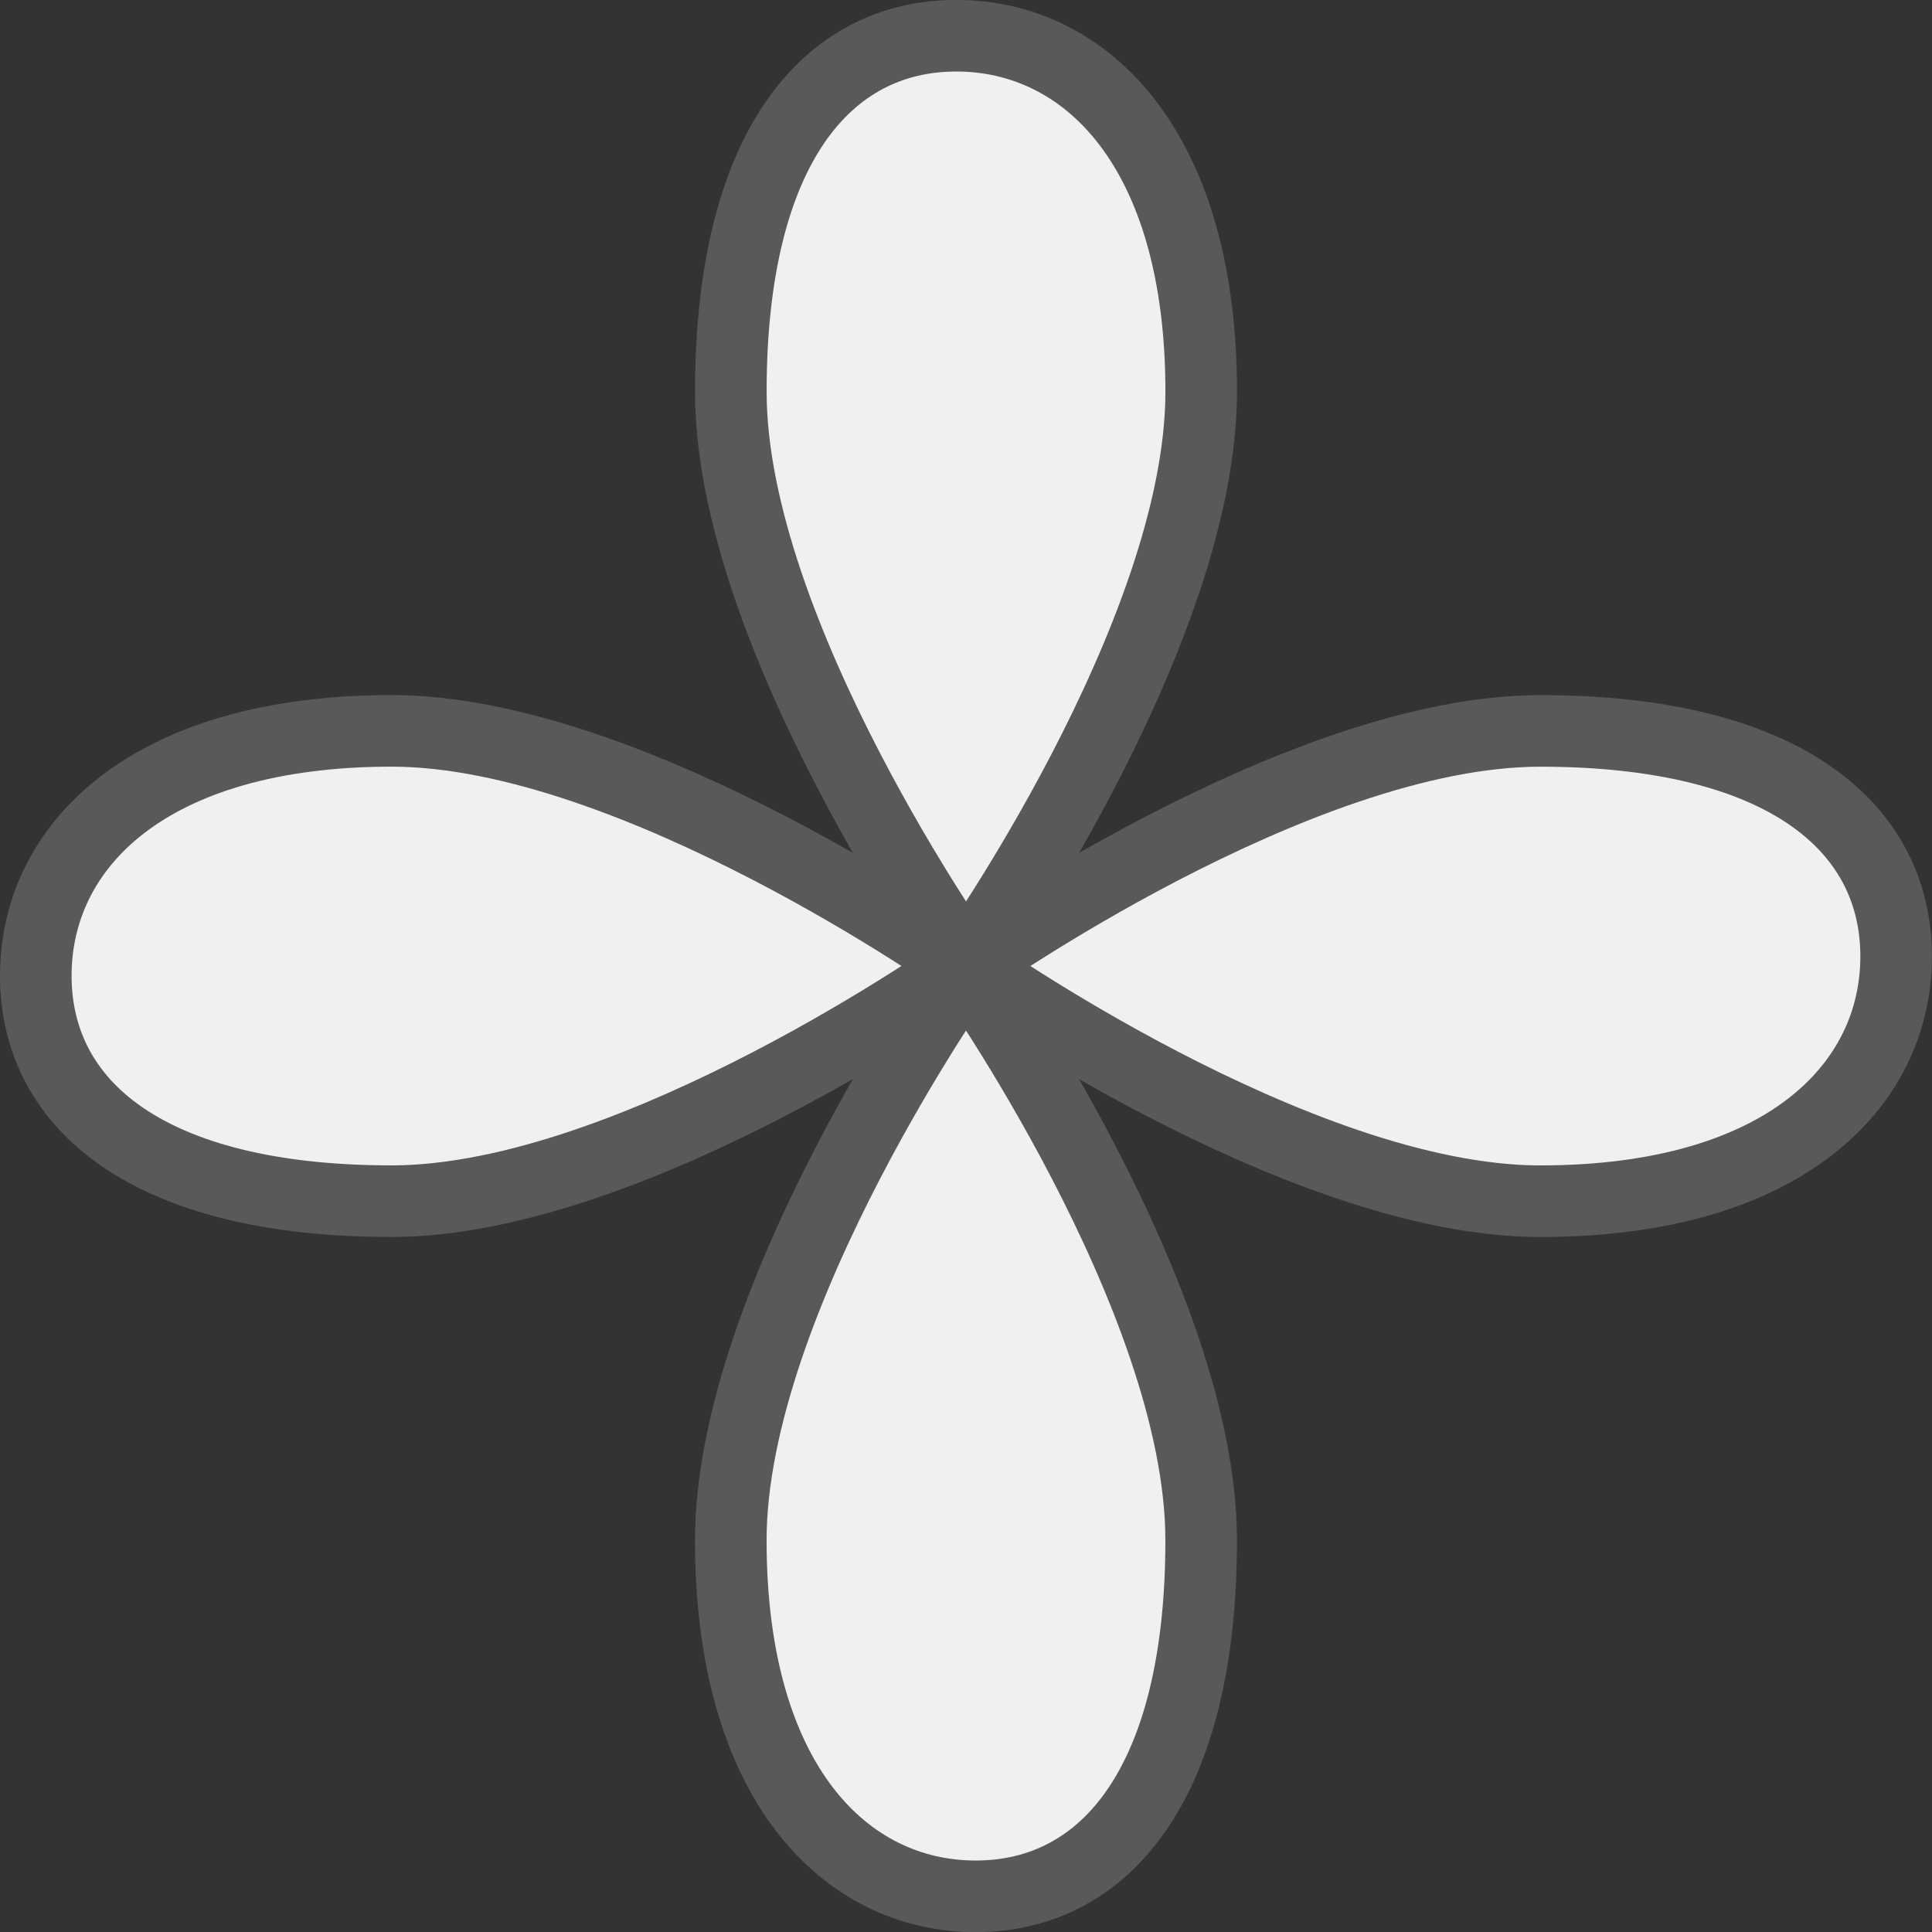 <svg xmlns="http://www.w3.org/2000/svg" width="53.979" height="53.981" viewBox="0 0 53.979 53.981"><rect x="0" y="0" width="53.979" height="53.981" fill="#333333" stroke="none"/><defs><style>.a{fill:#f0f0f0;stroke:#58595b;stroke-miterlimit:10;stroke-width:2px;}</style></defs><g transform="translate(1 1)"><path class="a" d="M439.571,320.5c0,6.789-6.571,16.044-6.571,16.044s-6.571-9.255-6.571-16.044,2.672-9.946,6.3-9.946S439.571,313.715,439.571,320.5Z" transform="translate(-407.01 -310.556)"/><path class="a" d="M445.4,332.359c-6.789,0-16.044-6.571-16.044-6.571s9.255-6.569,16.044-6.569,9.946,2.673,9.946,6.3S452.19,332.359,445.4,332.359Z" transform="translate(-403.369 -299.798)"/><path class="a" d="M426.428,338.194c0-6.789,6.571-16.046,6.571-16.046s6.571,9.257,6.571,16.046-2.675,9.946-6.3,9.946S426.428,344.981,426.428,338.194Z" transform="translate(-407.01 -296.158)"/><path class="a" d="M427.71,319.218c6.789,0,16.046,6.569,16.046,6.569s-9.257,6.571-16.046,6.571-9.943-2.672-9.943-6.3S420.924,319.218,427.71,319.218Z" transform="translate(-417.767 -299.798)"/></g></svg>